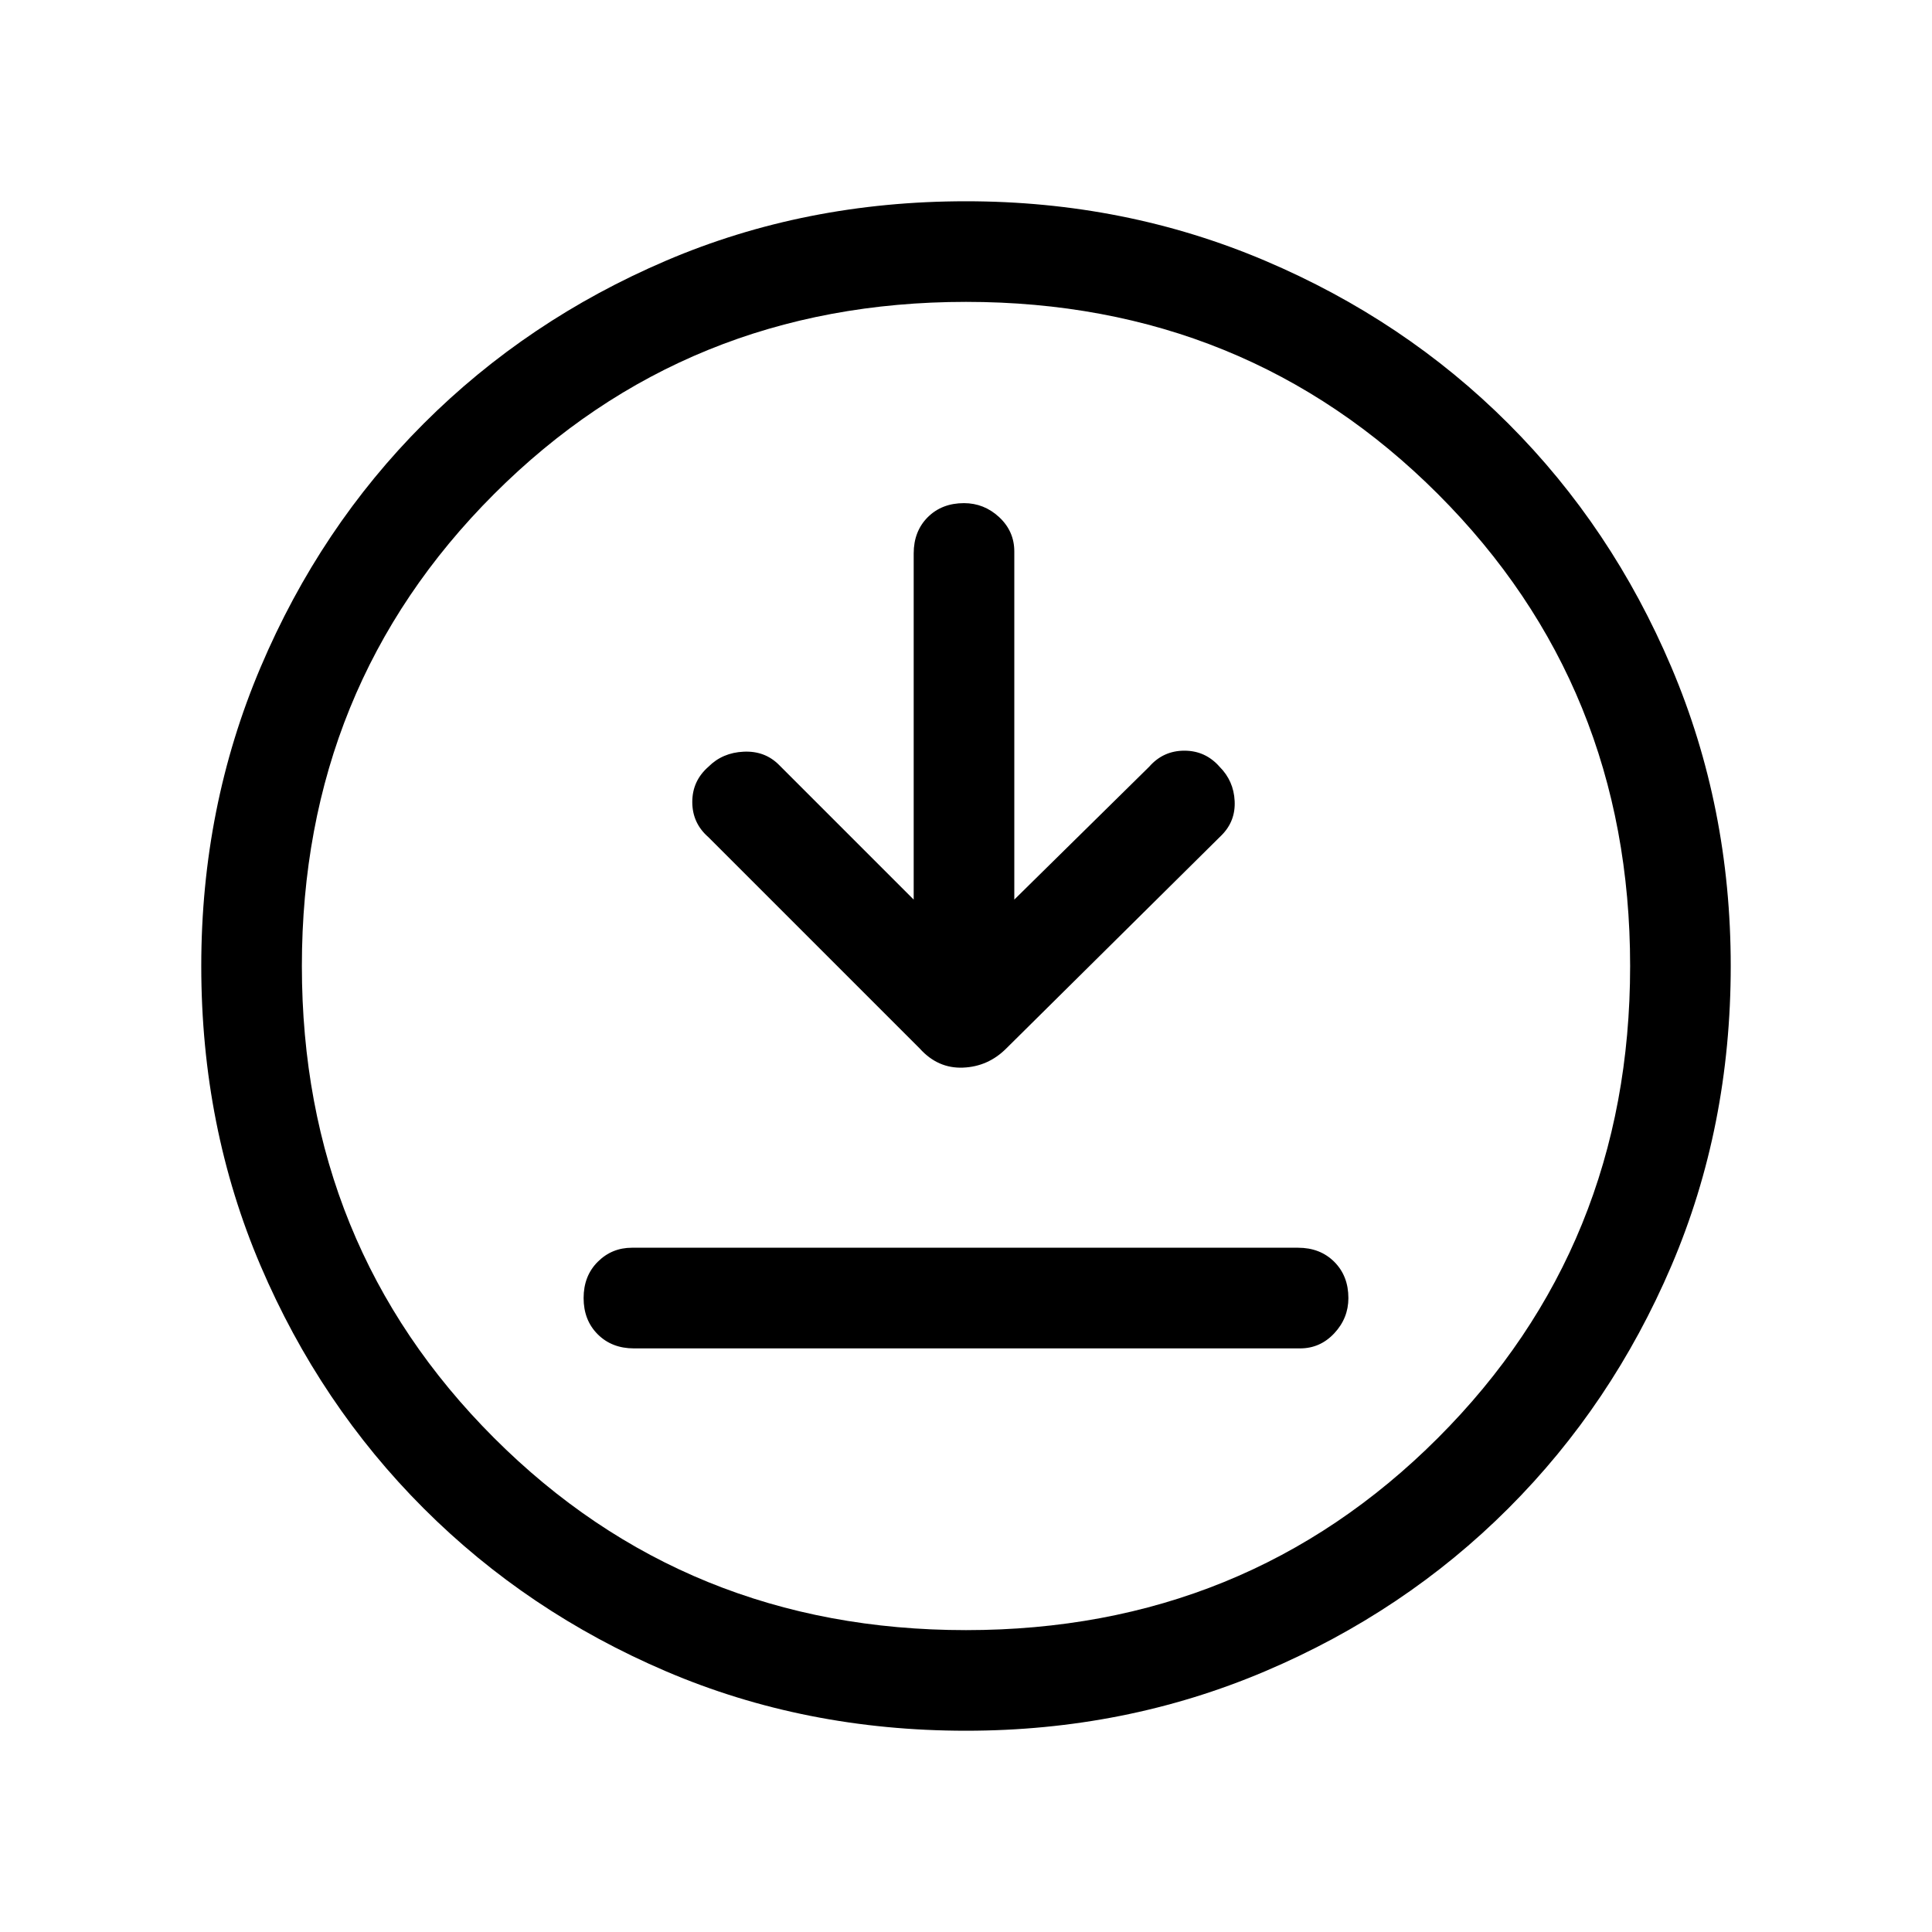 <svg xmlns="http://www.w3.org/2000/svg" height="40" width="40"><path d="m18.917 18.625-2.792-2.792q-.292-.291-.729-.27-.438.02-.729.312-.334.292-.334.729 0 .438.334.729l4.375 4.375q.375.417.896.396.52-.021.895-.396l4.459-4.416q.291-.292.27-.709-.02-.416-.312-.708-.292-.333-.729-.333-.438 0-.729.333L21 18.625v-7.208q0-.417-.312-.709-.313-.291-.73-.291-.458 0-.75.291-.291.292-.291.75Zm-5.792 9.292h13.792q.416 0 .708-.313.292-.312.292-.729 0-.458-.292-.75t-.75-.292H13.083q-.416 0-.708.292t-.292.75q0 .458.292.75t.75.292ZM20 35.833q-3.333 0-6.208-1.229t-5.021-3.375q-2.146-2.146-3.375-5.021T4.167 20q0-3.292 1.229-6.187 1.229-2.896 3.375-5.042t5.021-3.375Q16.667 4.167 20 4.167q3.292 0 6.188 1.229 2.895 1.229 5.041 3.375 2.146 2.146 3.375 5.042 1.229 2.895 1.229 6.187 0 3.333-1.229 6.208t-3.375 5.021q-2.146 2.146-5.041 3.375-2.896 1.229-6.188 1.229ZM20 20Zm0 13.75q5.792 0 9.771-3.979Q33.75 25.792 33.75 20q0-5.792-3.979-9.771Q25.792 6.25 20 6.25q-5.792 0-9.771 3.979Q6.25 14.208 6.25 20q0 5.792 3.979 9.771Q14.208 33.75 20 33.75Z"/></svg>